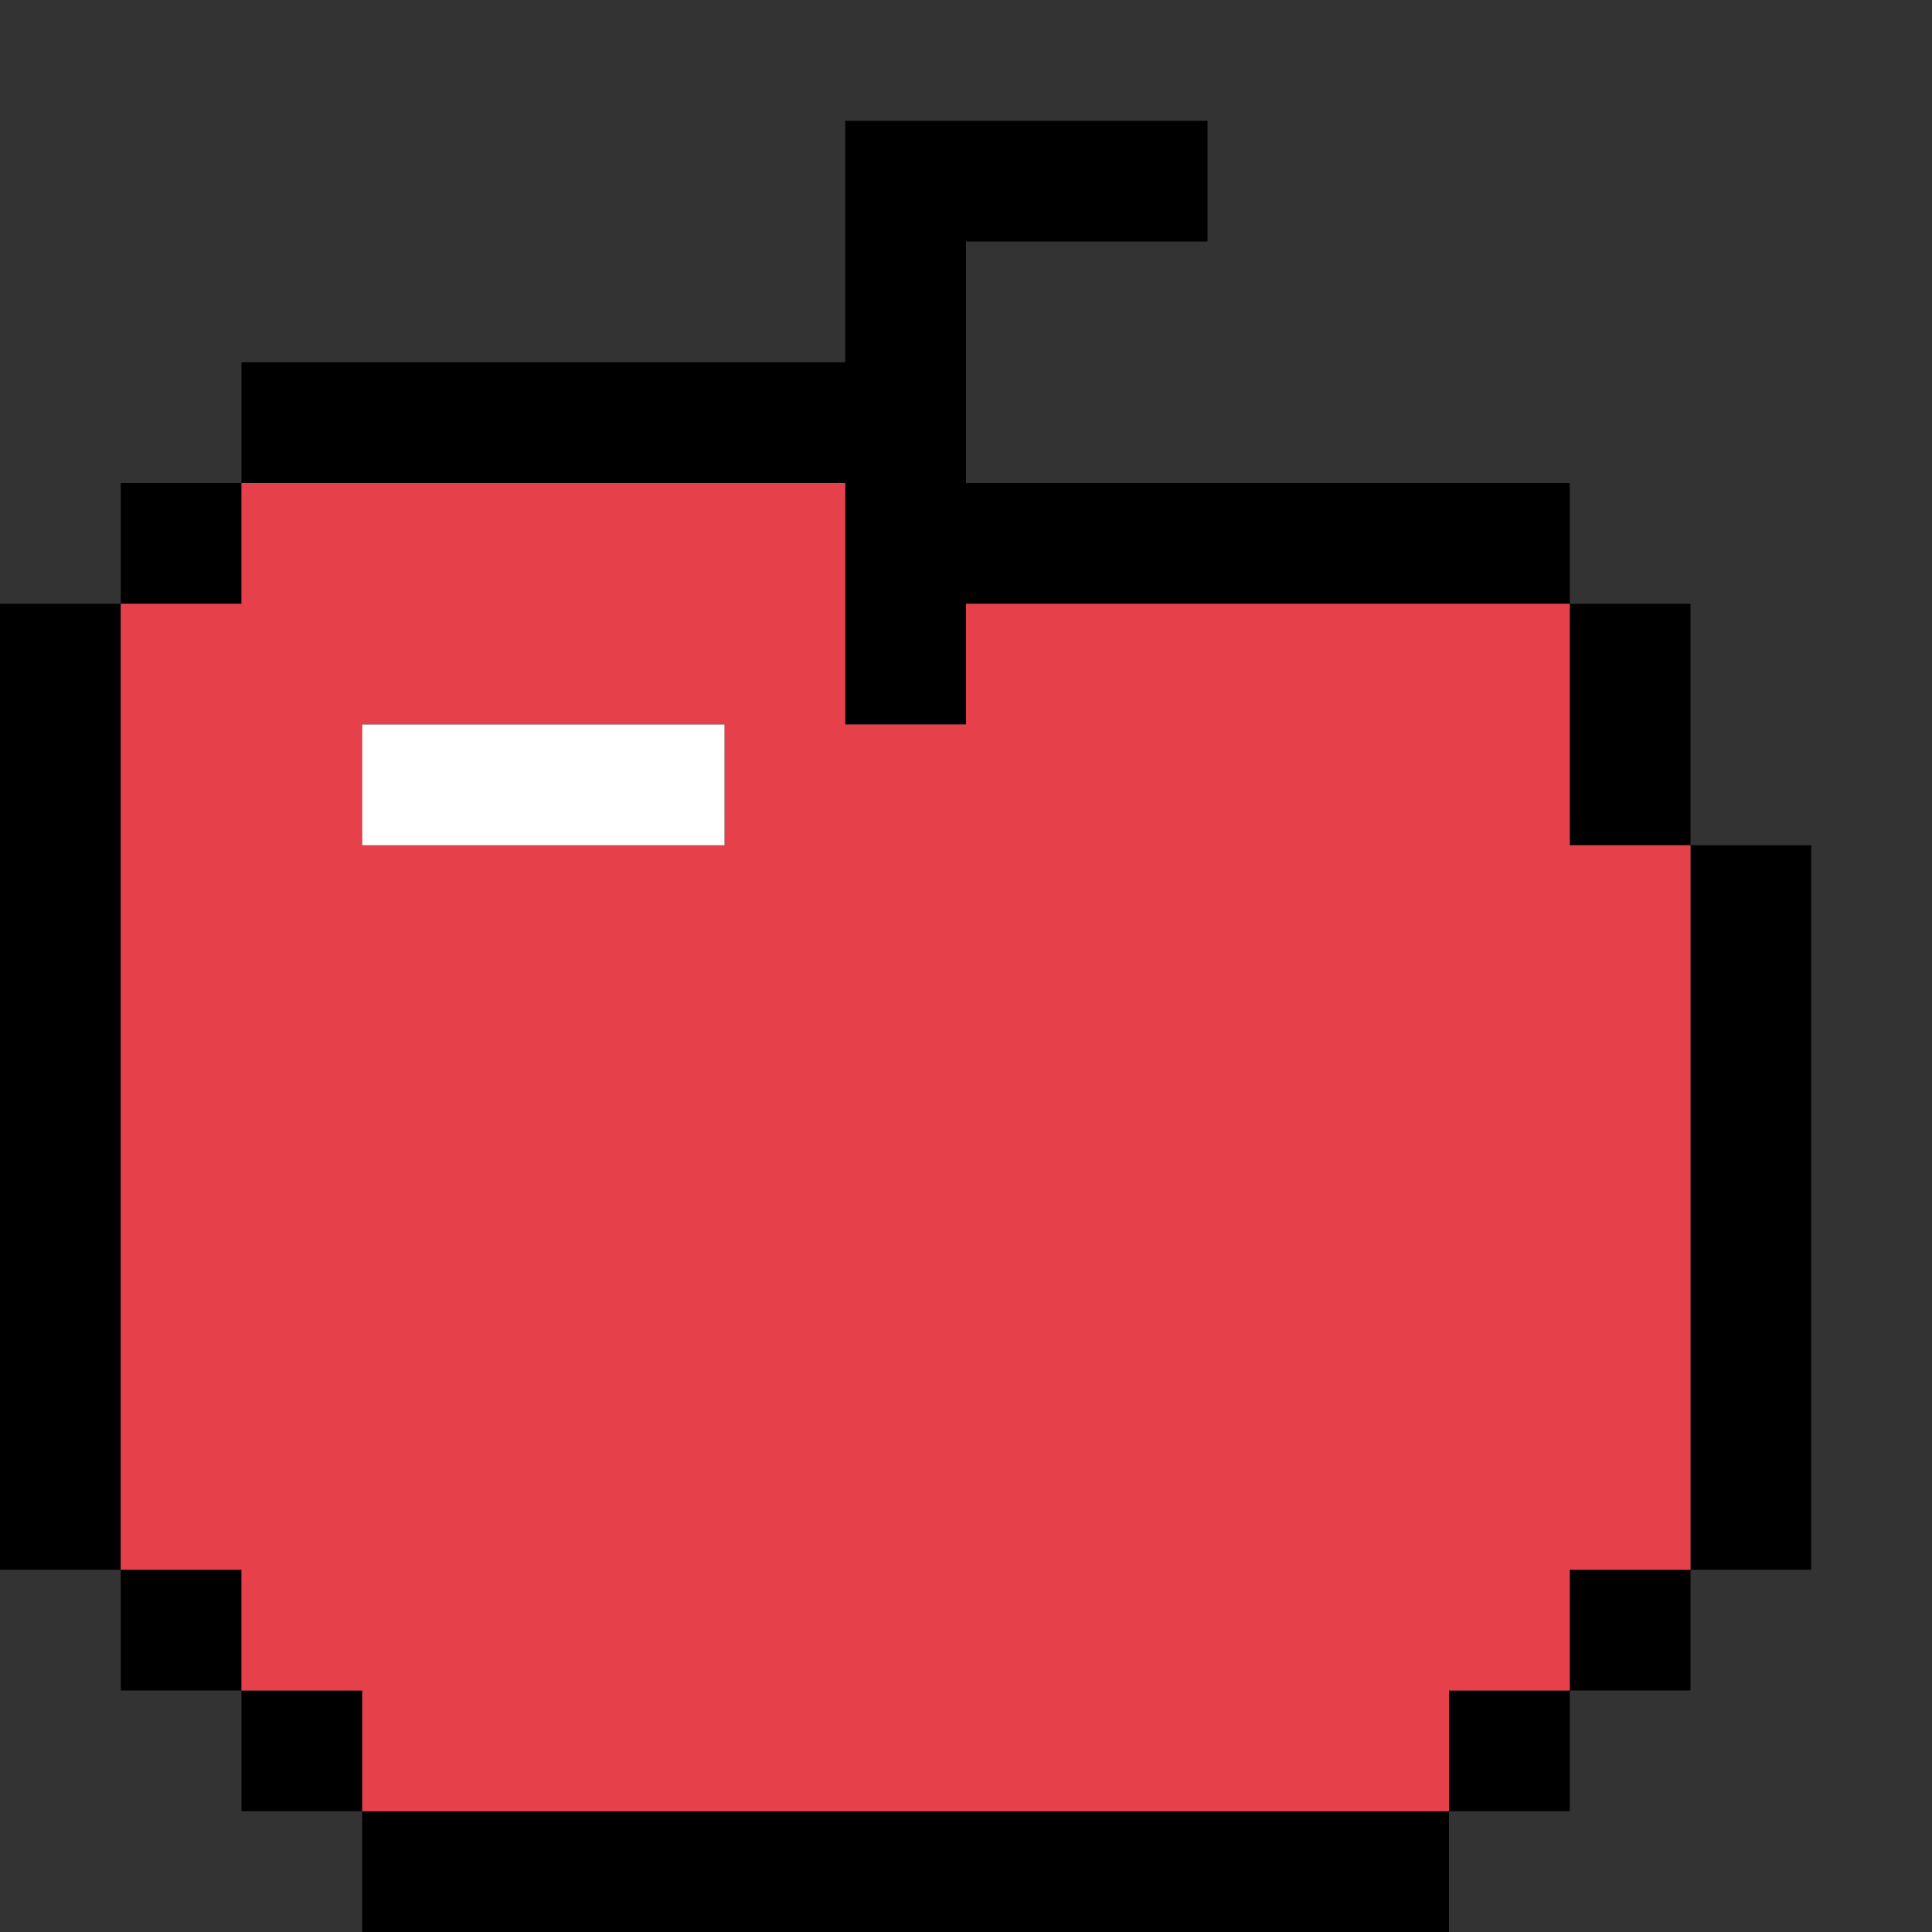 <?xml version="1.0" encoding="UTF-8" standalone="no"?>
<!DOCTYPE svg PUBLIC "-//W3C//DTD SVG 1.1//EN" "http://www.w3.org/Graphics/SVG/1.1/DTD/svg11.dtd">
<svg xmlns="http://www.w3.org/2000/svg" width="100%" height="100%" viewBox="0 0 32 32" version="1.1" xml:space="preserve" style="fill-rule:evenodd;clip-rule:evenodd;stroke-linejoin:round;stroke-miterlimit:2;" xmlns:rdf="http://www.w3.org/1999/02/22-rdf-syntax-ns" xmlns:cc="http://creativecommons.org/ns" xmlns:dc="http://purl.org/dc/elements/1.1/">
  <rect x="0" y="0" width="32" height="32" fill="#333333" stroke="none"/>
  <g>
    <path d="M2,26l-2,0l0,-16l2,0l0,16Zm0,-16l0,-2l2,0l0,2l-2,0Zm2,-2l0,-2l10,0l0,-4l6,0l0,2l-4,0l0,4l10,0l0,2l-10,0l0,2l-2,0l0,-4l-10,0Zm22,2l2,0l0,4l-2,0l0,-4Zm2,4l2,0l0,12l-2,0l0,-12Zm0,12l0,2l-2,0l0,-2l2,0Zm-2,2l0,2l-2,0l0,-2l2,0Zm-2,2l0,2l-18,0l0,-2l18,0Zm-18,0l-2,0l0,-2l2,0l0,2Zm-2,-2l-2,0l0,-2l2,0l0,2Z" />
    <path d="M4,26l-2,0l0,-16l2,0l0,-2l10,0l0,4l2,0l0,-2l10,0l0,4l2,0l0,12l-2,0l0,2l-2,0l0,2l-18,0l0,-2l-2,0l0,-2Zm8,-14l-6,0l0,2l6,0l0,-2Z" style="fill:#e6414a;" />
    <rect x="6" y="12" width="6" height="2" style="fill:#fff;" />
  </g>
</svg>